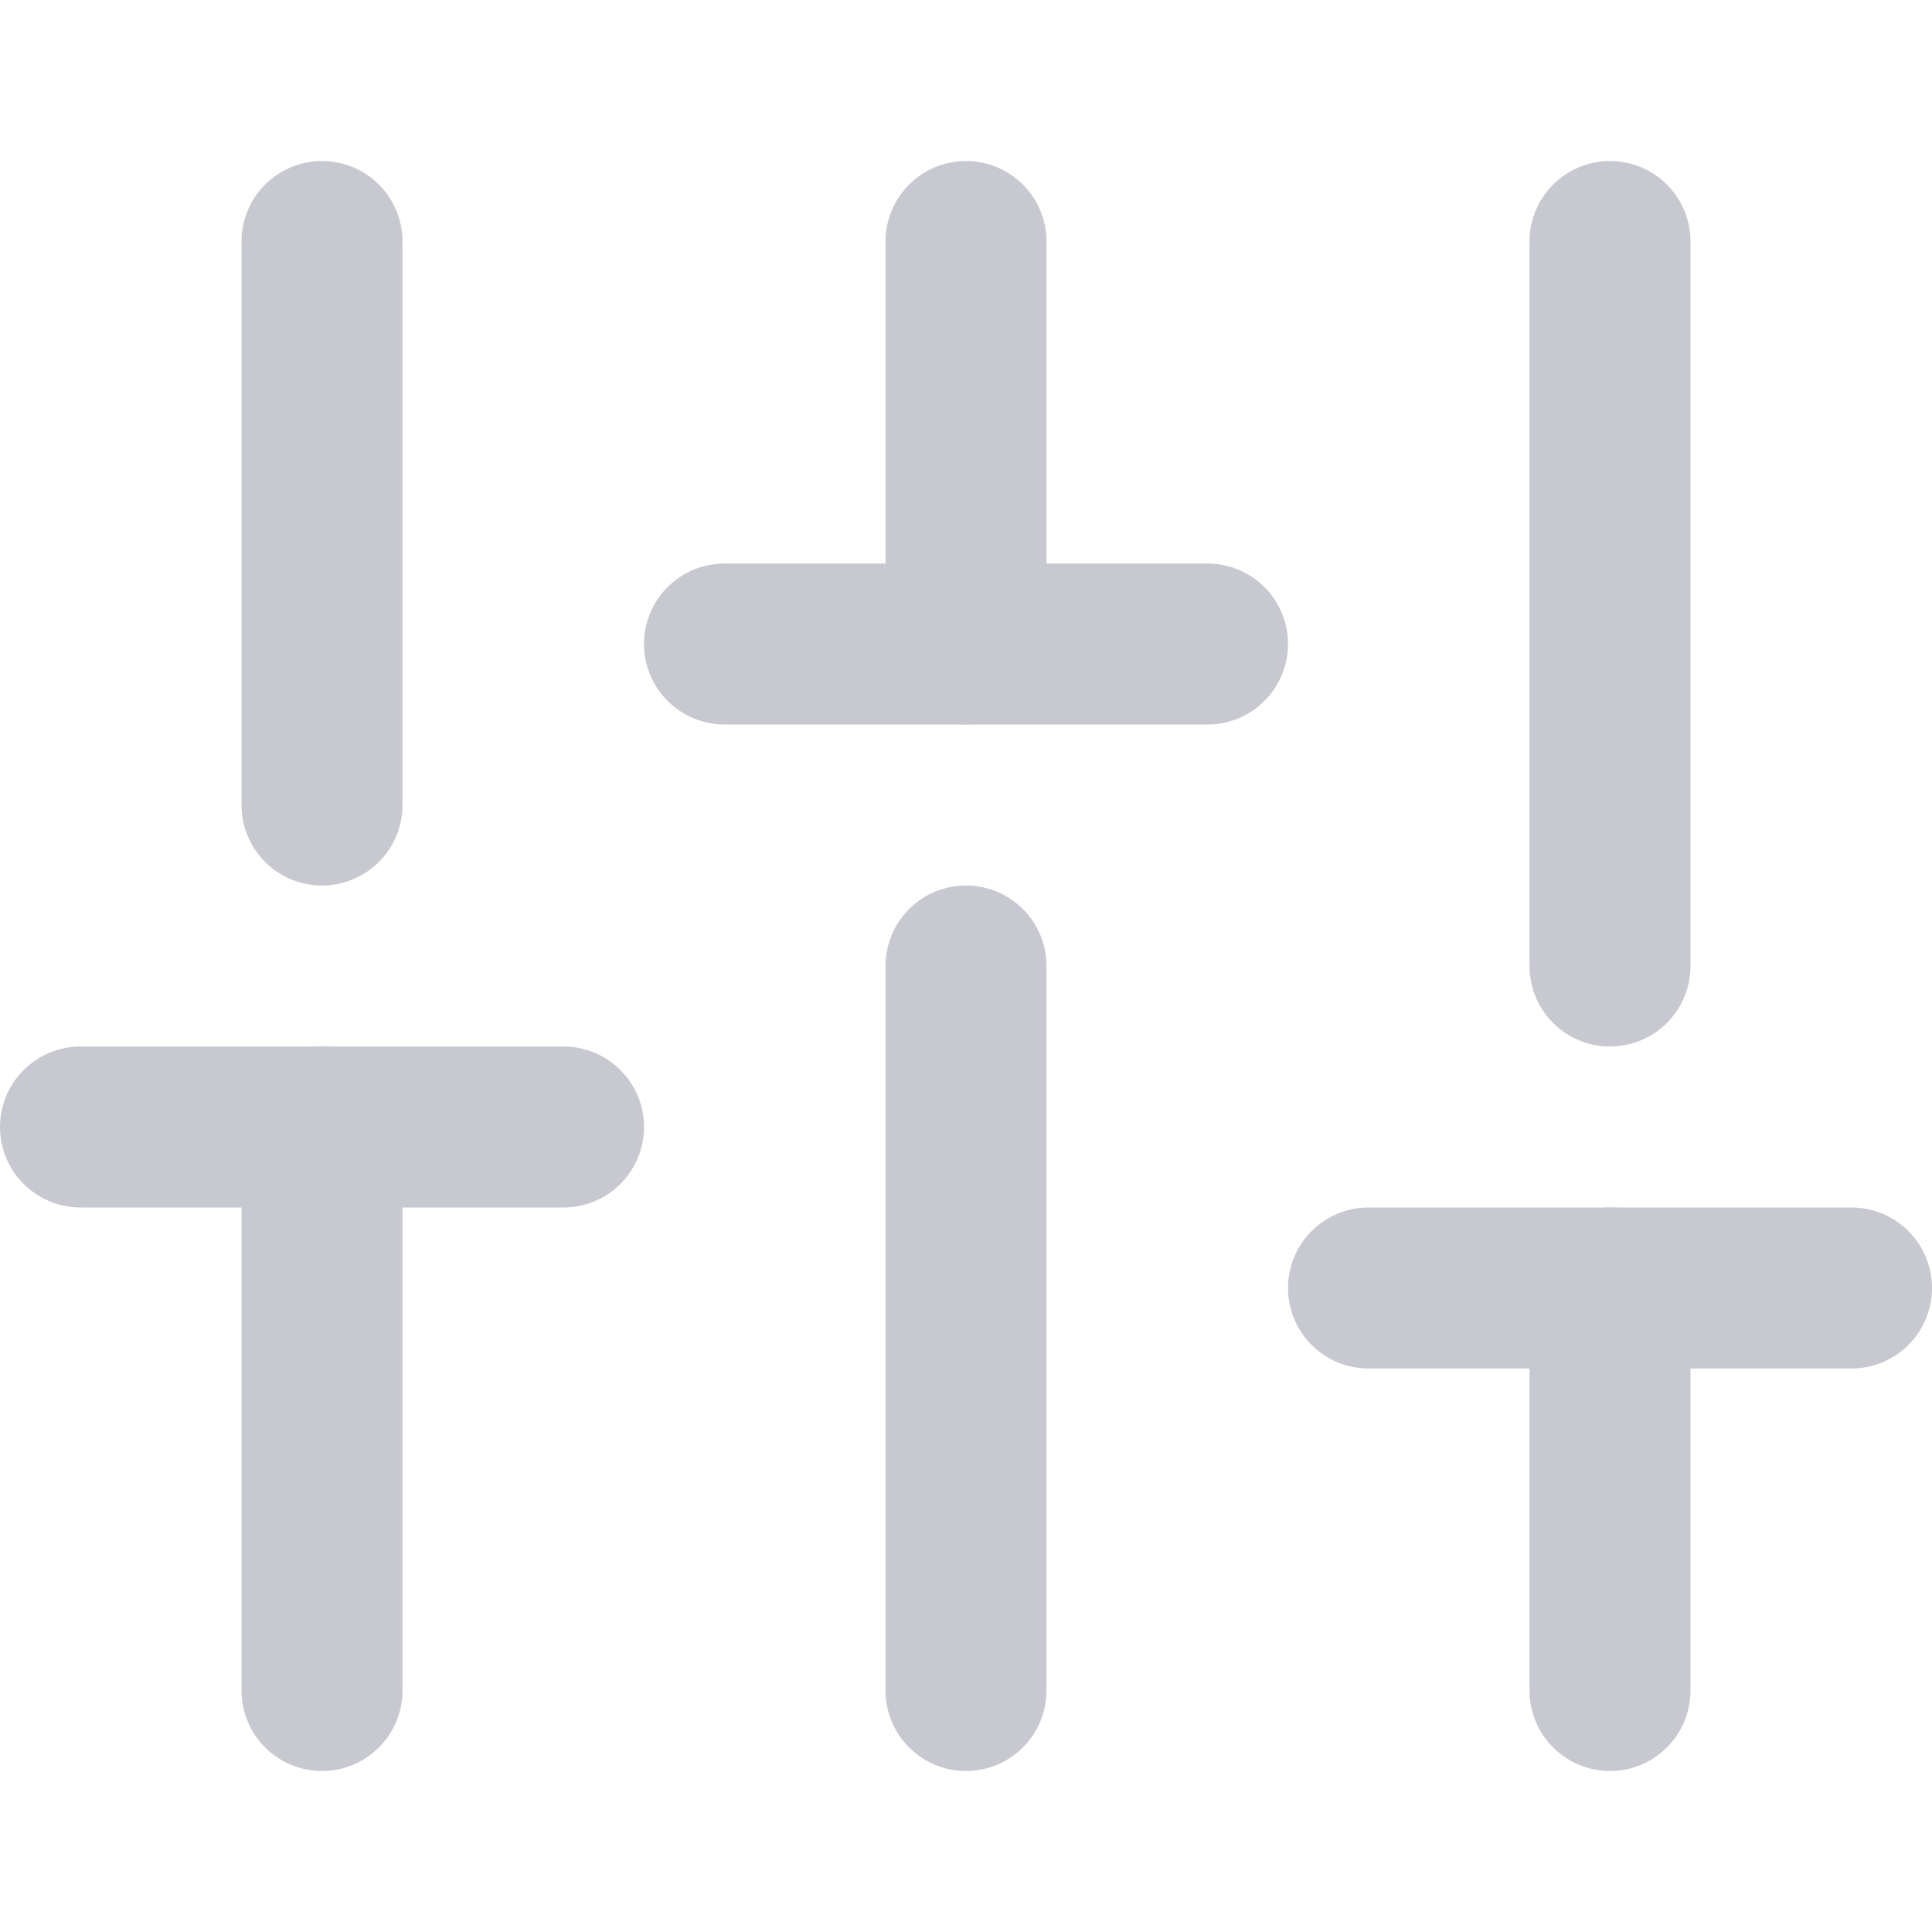 <svg width="24" height="24" viewBox="0 0 24 24" fill="none" xmlns="http://www.w3.org/2000/svg">
<path d="M4 21V14" stroke="#C8C9D0" stroke-width="2" stroke-linecap="round" stroke-linejoin="round"/>
<path d="M4 10V3" stroke="#C8C9D0" stroke-width="2" stroke-linecap="round" stroke-linejoin="round"/>
<path d="M12 21V12" stroke="#C8C9D0" stroke-width="2" stroke-linecap="round" stroke-linejoin="round"/>
<path d="M12 8V3" stroke="#C8C9D0" stroke-width="2" stroke-linecap="round" stroke-linejoin="round"/>
<path d="M20 21V16" stroke="#C8C9D0" stroke-width="2" stroke-linecap="round" stroke-linejoin="round"/>
<path d="M20 12V3" stroke="#C8C9D0" stroke-width="2" stroke-linecap="round" stroke-linejoin="round"/>
<path d="M1 14H7" stroke="#C8C9D0" stroke-width="2" stroke-linecap="round" stroke-linejoin="round"/>
<path d="M9 8H15" stroke="#C8C9D0" stroke-width="2" stroke-linecap="round" stroke-linejoin="round"/>
<path d="M17 16H23" stroke="#C8C9D0" stroke-width="2" stroke-linecap="round" stroke-linejoin="round"/>
</svg>
